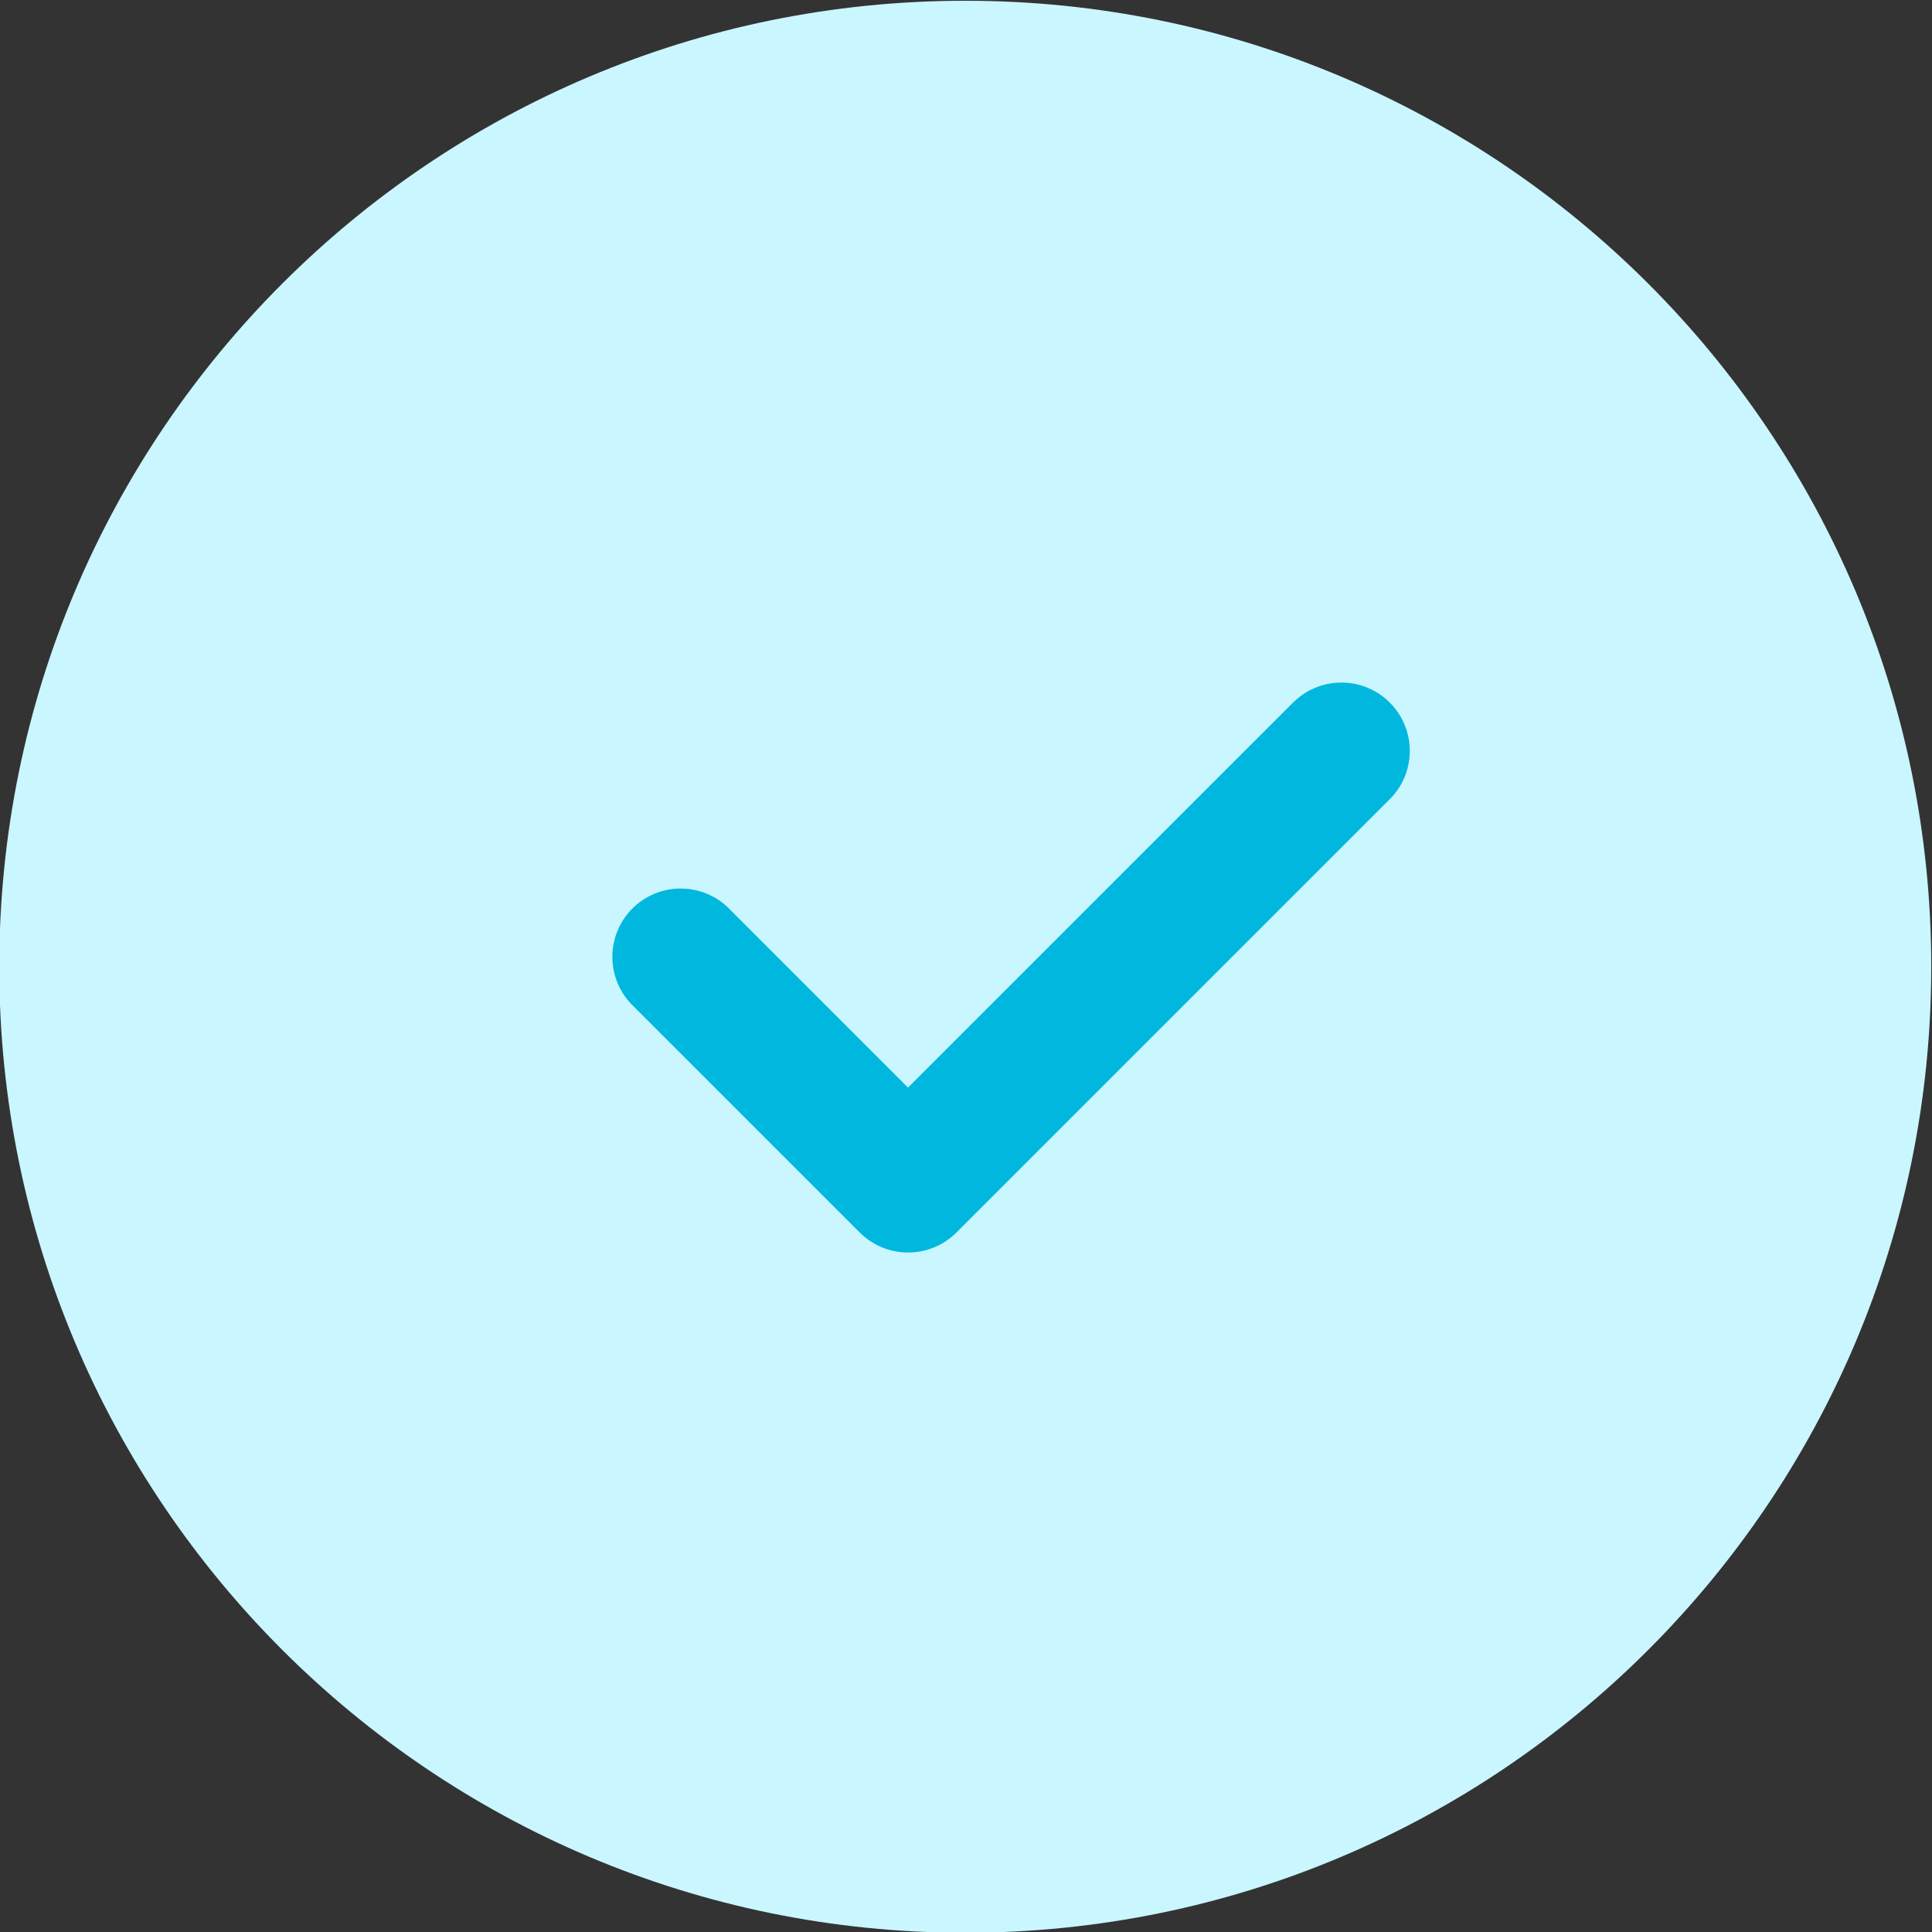 <svg xmlns="http://www.w3.org/2000/svg" viewBox="0 0 1080 1080"><rect x="0" y="0" width="1080" height="1080" fill="#333333" stroke="none"/><defs><style>      .cls-1 {        fill: #caf6ff;      }      .cls-2 {        fill: #00b8de;      }    </style></defs><g><g id="Capa_1"><g><path id="Rect&#xE1;ngulo_2305" class="cls-1" d="M539.58.42h0c298.23,0,540,241.77,540,540h0c0,298.23-241.77,540-540,540h0C241.35,1080.42-.42,838.65-.42,540.42H-.42C-.42,242.19,241.35.42,539.58.42Z"></path><g id="cheque"><path id="Trazado_12773" class="cls-2" d="M723.77,391.8l-216.18,216.16-99.08-99.08c-14.37-15.45-38.55-16.33-54-1.97s-16.33,38.55-1.97,54c.63.68,1.29,1.33,1.97,1.97l126.1,126.1c7.16,7.17,16.88,11.19,27.02,11.19h0c10.13,0,19.85-4.03,27.02-11.19l243.2-243.2c14.37-15.45,13.49-39.63-1.97-54-14.67-13.63-37.37-13.63-52.03,0l-.07.02Z"></path></g></g></g></g></svg>